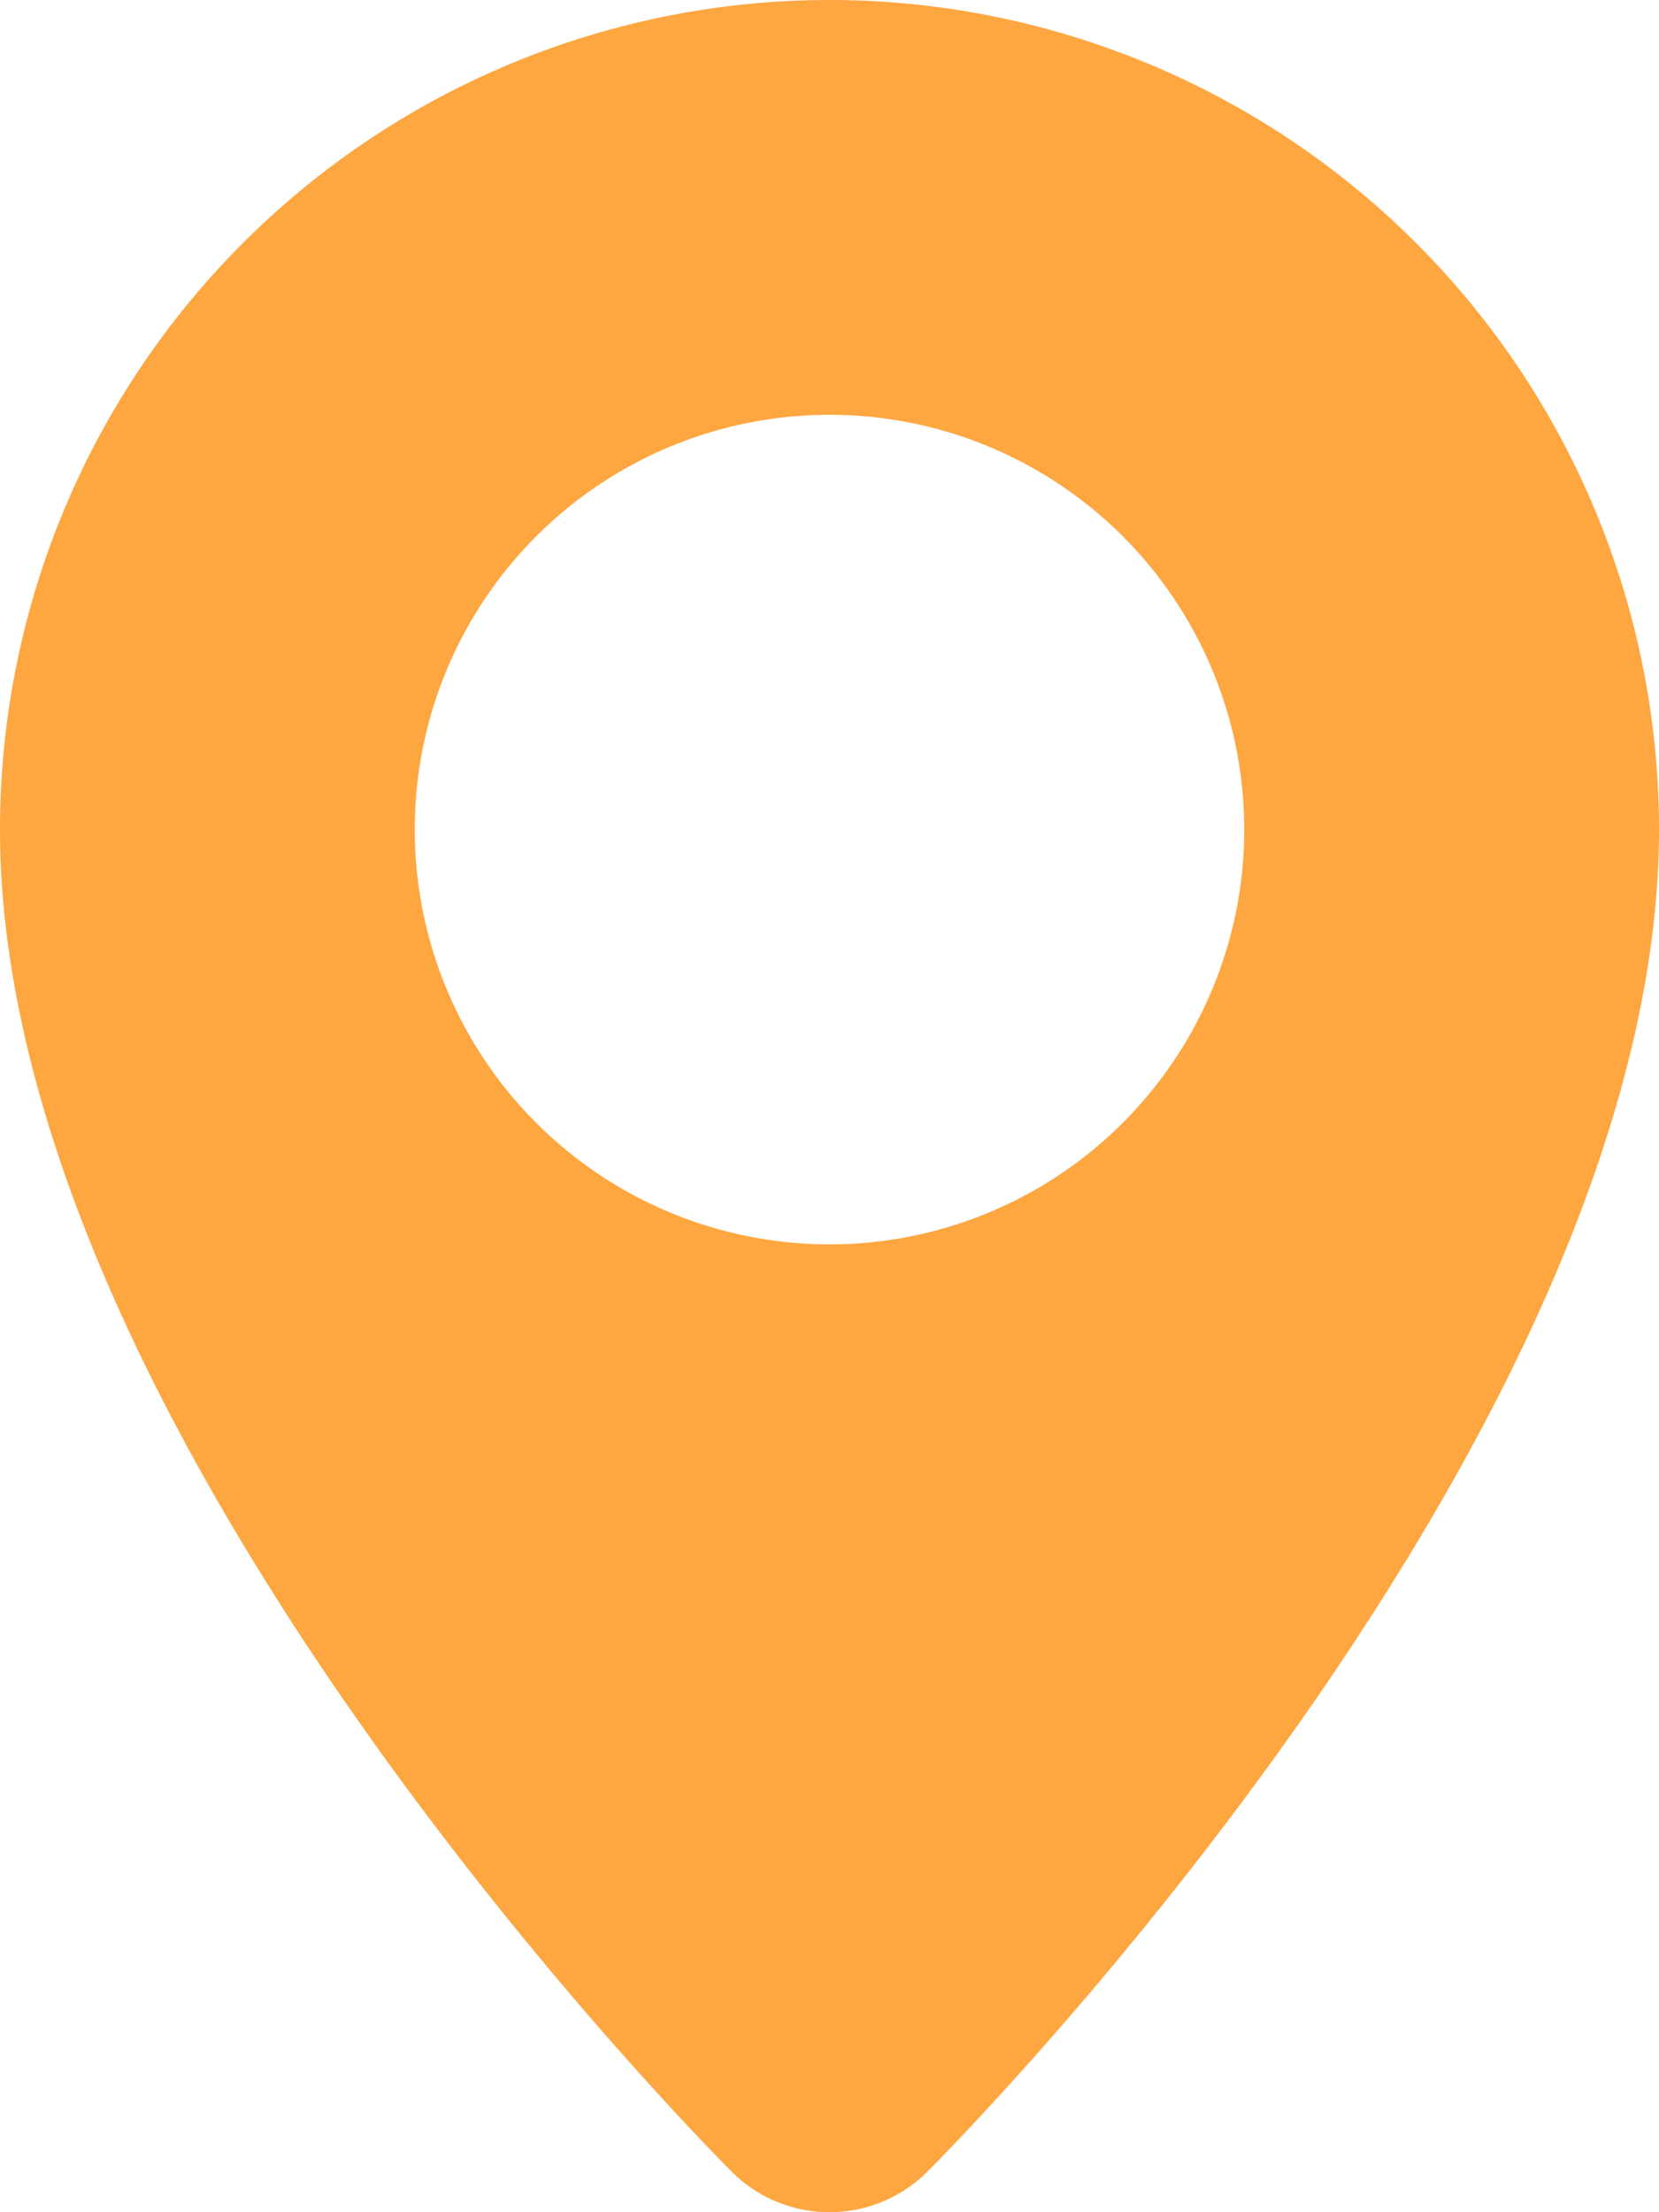 <?xml version="1.0"?>
<svg xmlns="http://www.w3.org/2000/svg" viewBox="0 0 96 128" id="location" fill="#fea640">
  <g data-name="Layer 2">
    <path d="M96 48c0 34.912-40.615 75.928-42.342 77.657a8.002 8.002 0 0 1-11.314 0C40.615 123.927 0 82.912 0 48a48 48 0 0 1 96 0zM48 72a24 24 0 1 0-24-24 23.999 23.999 0 0 0 24 24z"/>
  </g>
</svg>
